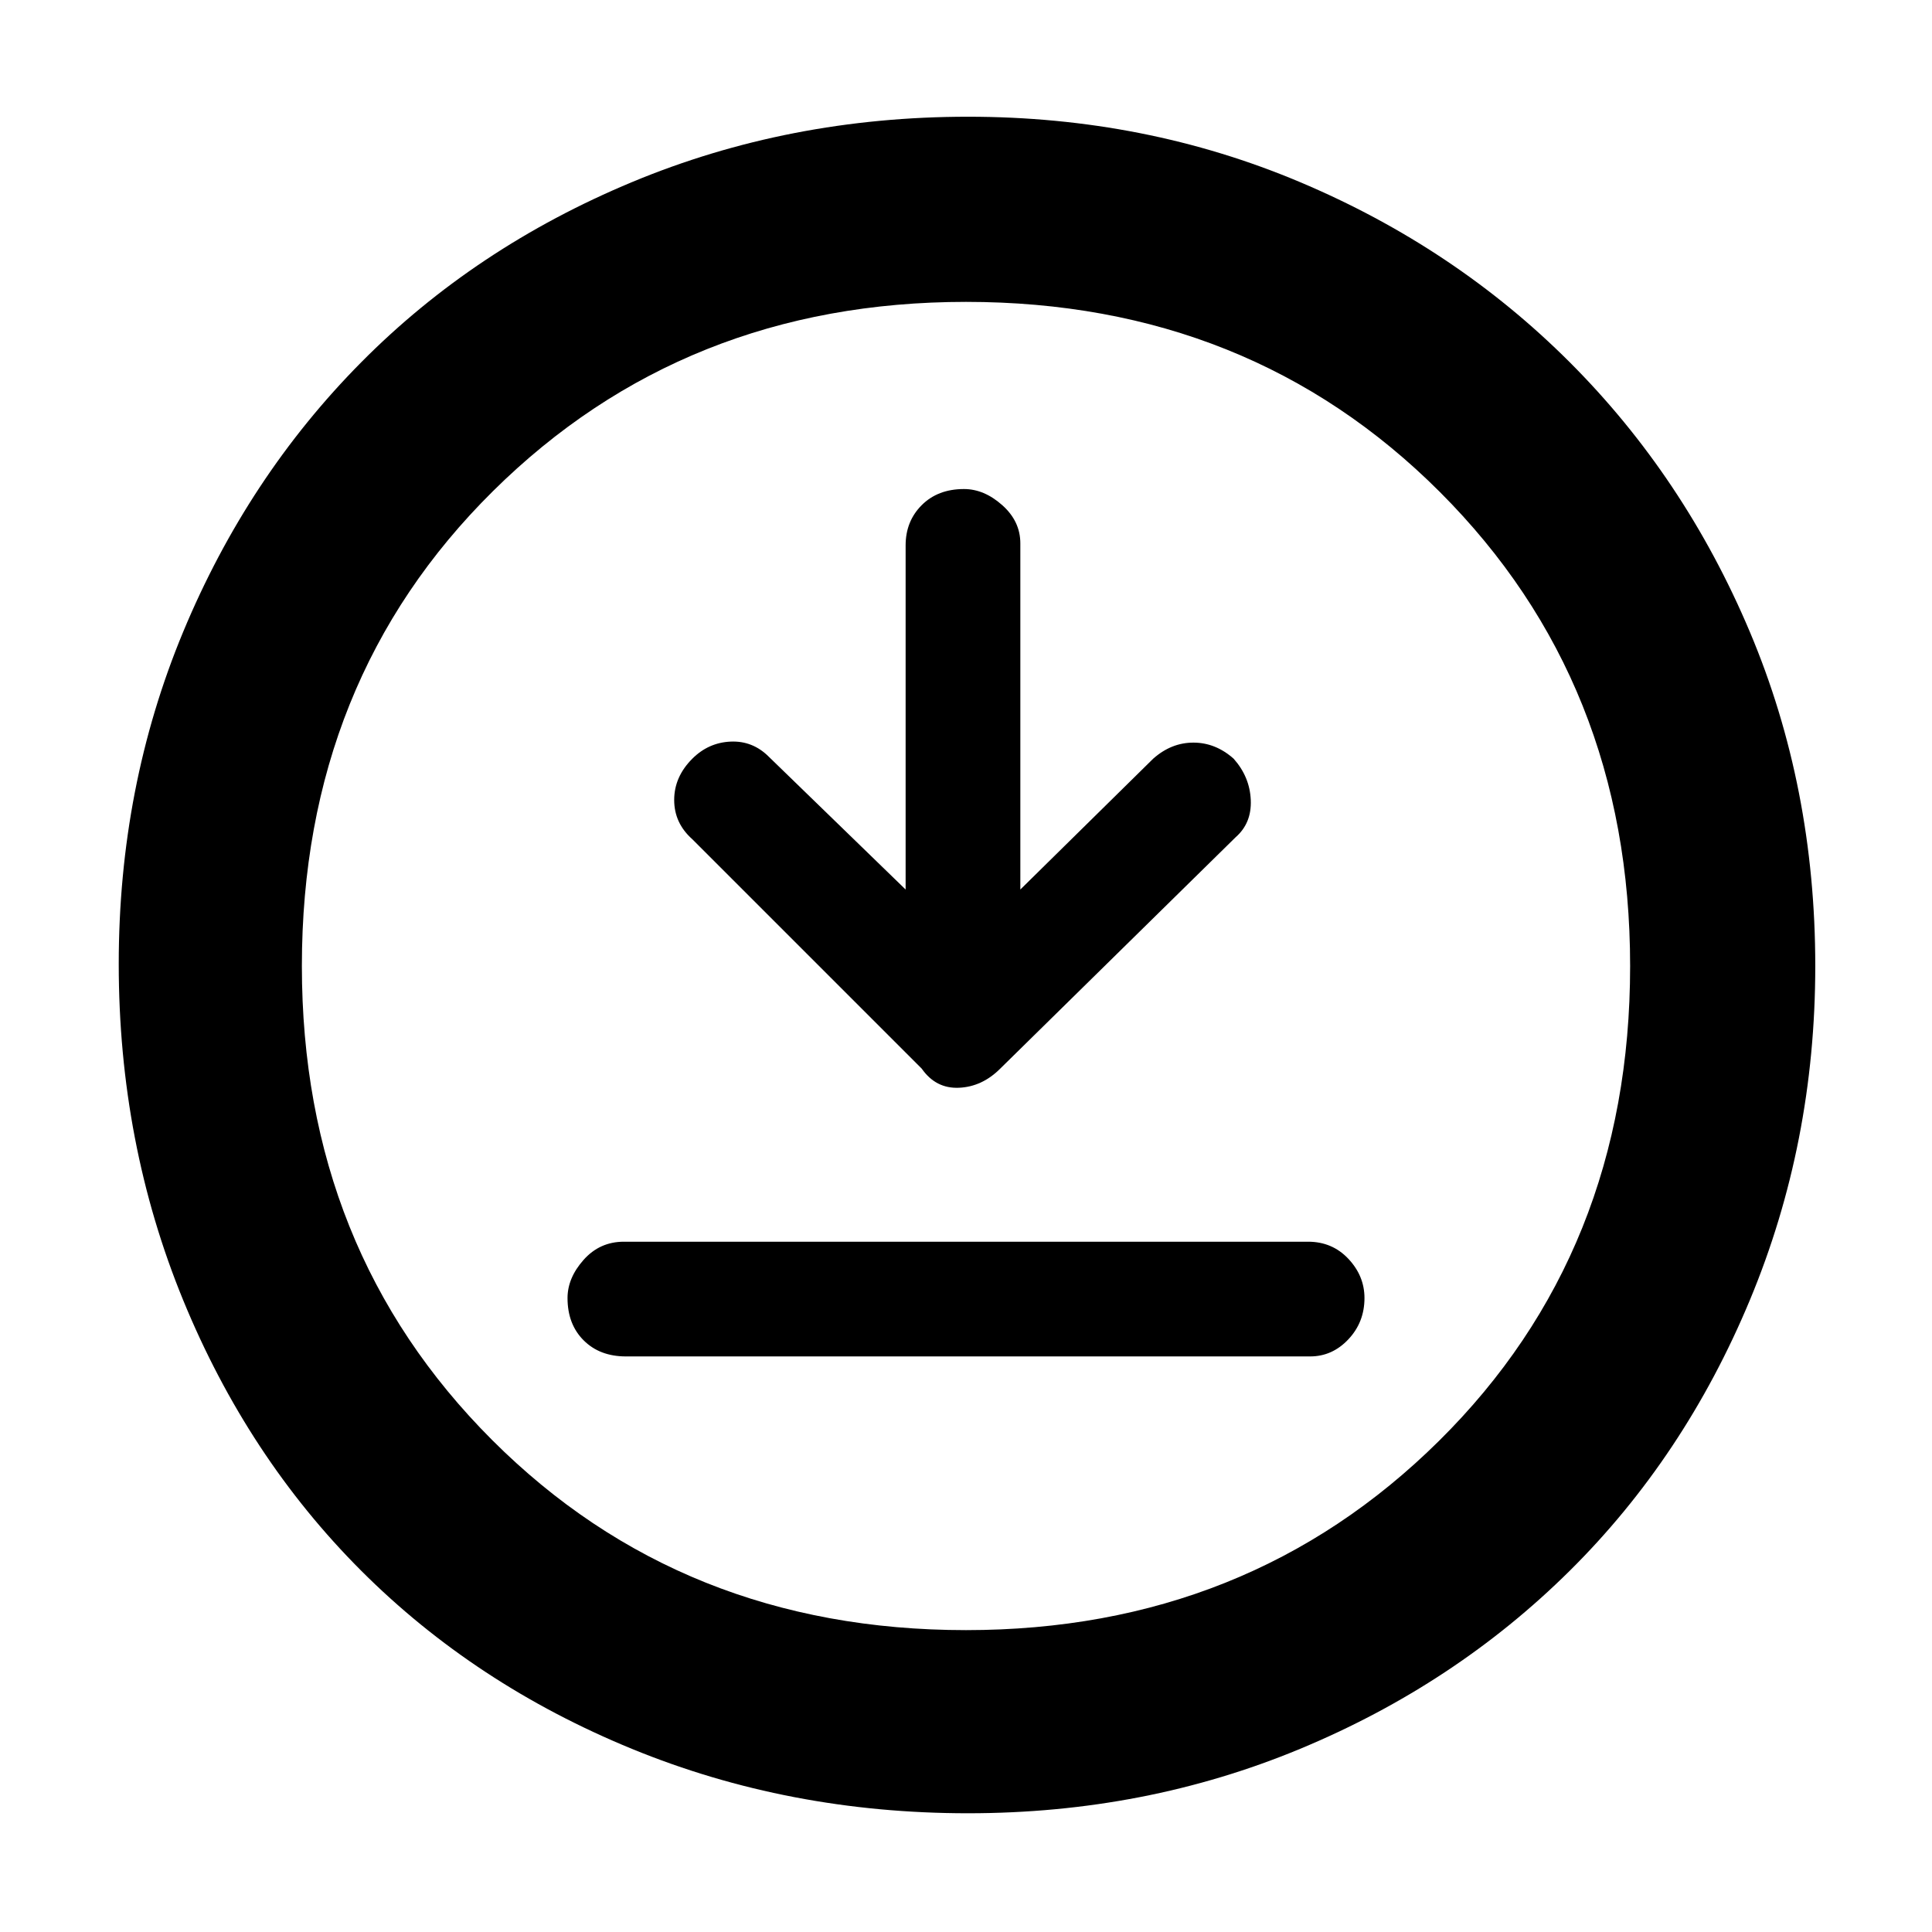 <svg xmlns="http://www.w3.org/2000/svg" height="48" width="48"><path d="m22.5 22.1-3.4-3.3q-.4-.4-.95-.375-.55.025-.95.425-.45.45-.45 1.025t.45.975l5.7 5.7q.35.5.925.475.575-.025 1.025-.475l5.85-5.75q.4-.35.375-.925-.025-.575-.425-1.025-.45-.4-1-.4t-1 .4l-3.3 3.25v-8.6q0-.55-.45-.95-.45-.4-.95-.4-.65 0-1.05.4t-.4 1Zm-6.95 11.6h17q.55 0 .95-.425.4-.425.4-1.025 0-.55-.4-.975-.4-.425-1-.425h-17q-.6 0-1 .45t-.4.95q0 .65.4 1.05t1.05.4Zm8.5 11.35q-4.45 0-8.35-1.6-3.9-1.6-6.725-4.425Q6.15 36.2 4.55 32.3q-1.6-3.9-1.6-8.35 0-4.4 1.6-8.25 1.6-3.85 4.425-6.7Q11.8 6.15 15.7 4.525 19.6 2.9 24.05 2.9q4.4 0 8.25 1.625Q36.15 6.15 39 9q2.85 2.85 4.475 6.7Q45.1 19.55 45.1 24q0 4.4-1.625 8.3Q41.85 36.2 39 39.025q-2.85 2.825-6.7 4.425-3.85 1.6-8.25 1.6ZM24 24Zm0 16.5q7 0 11.75-4.7T40.5 24q0-7.05-4.725-11.775Q31.05 7.5 24 7.5q-7 0-11.75 4.7T7.5 24q0 7.05 4.725 11.775Q16.95 40.5 24 40.5Z"/></svg>